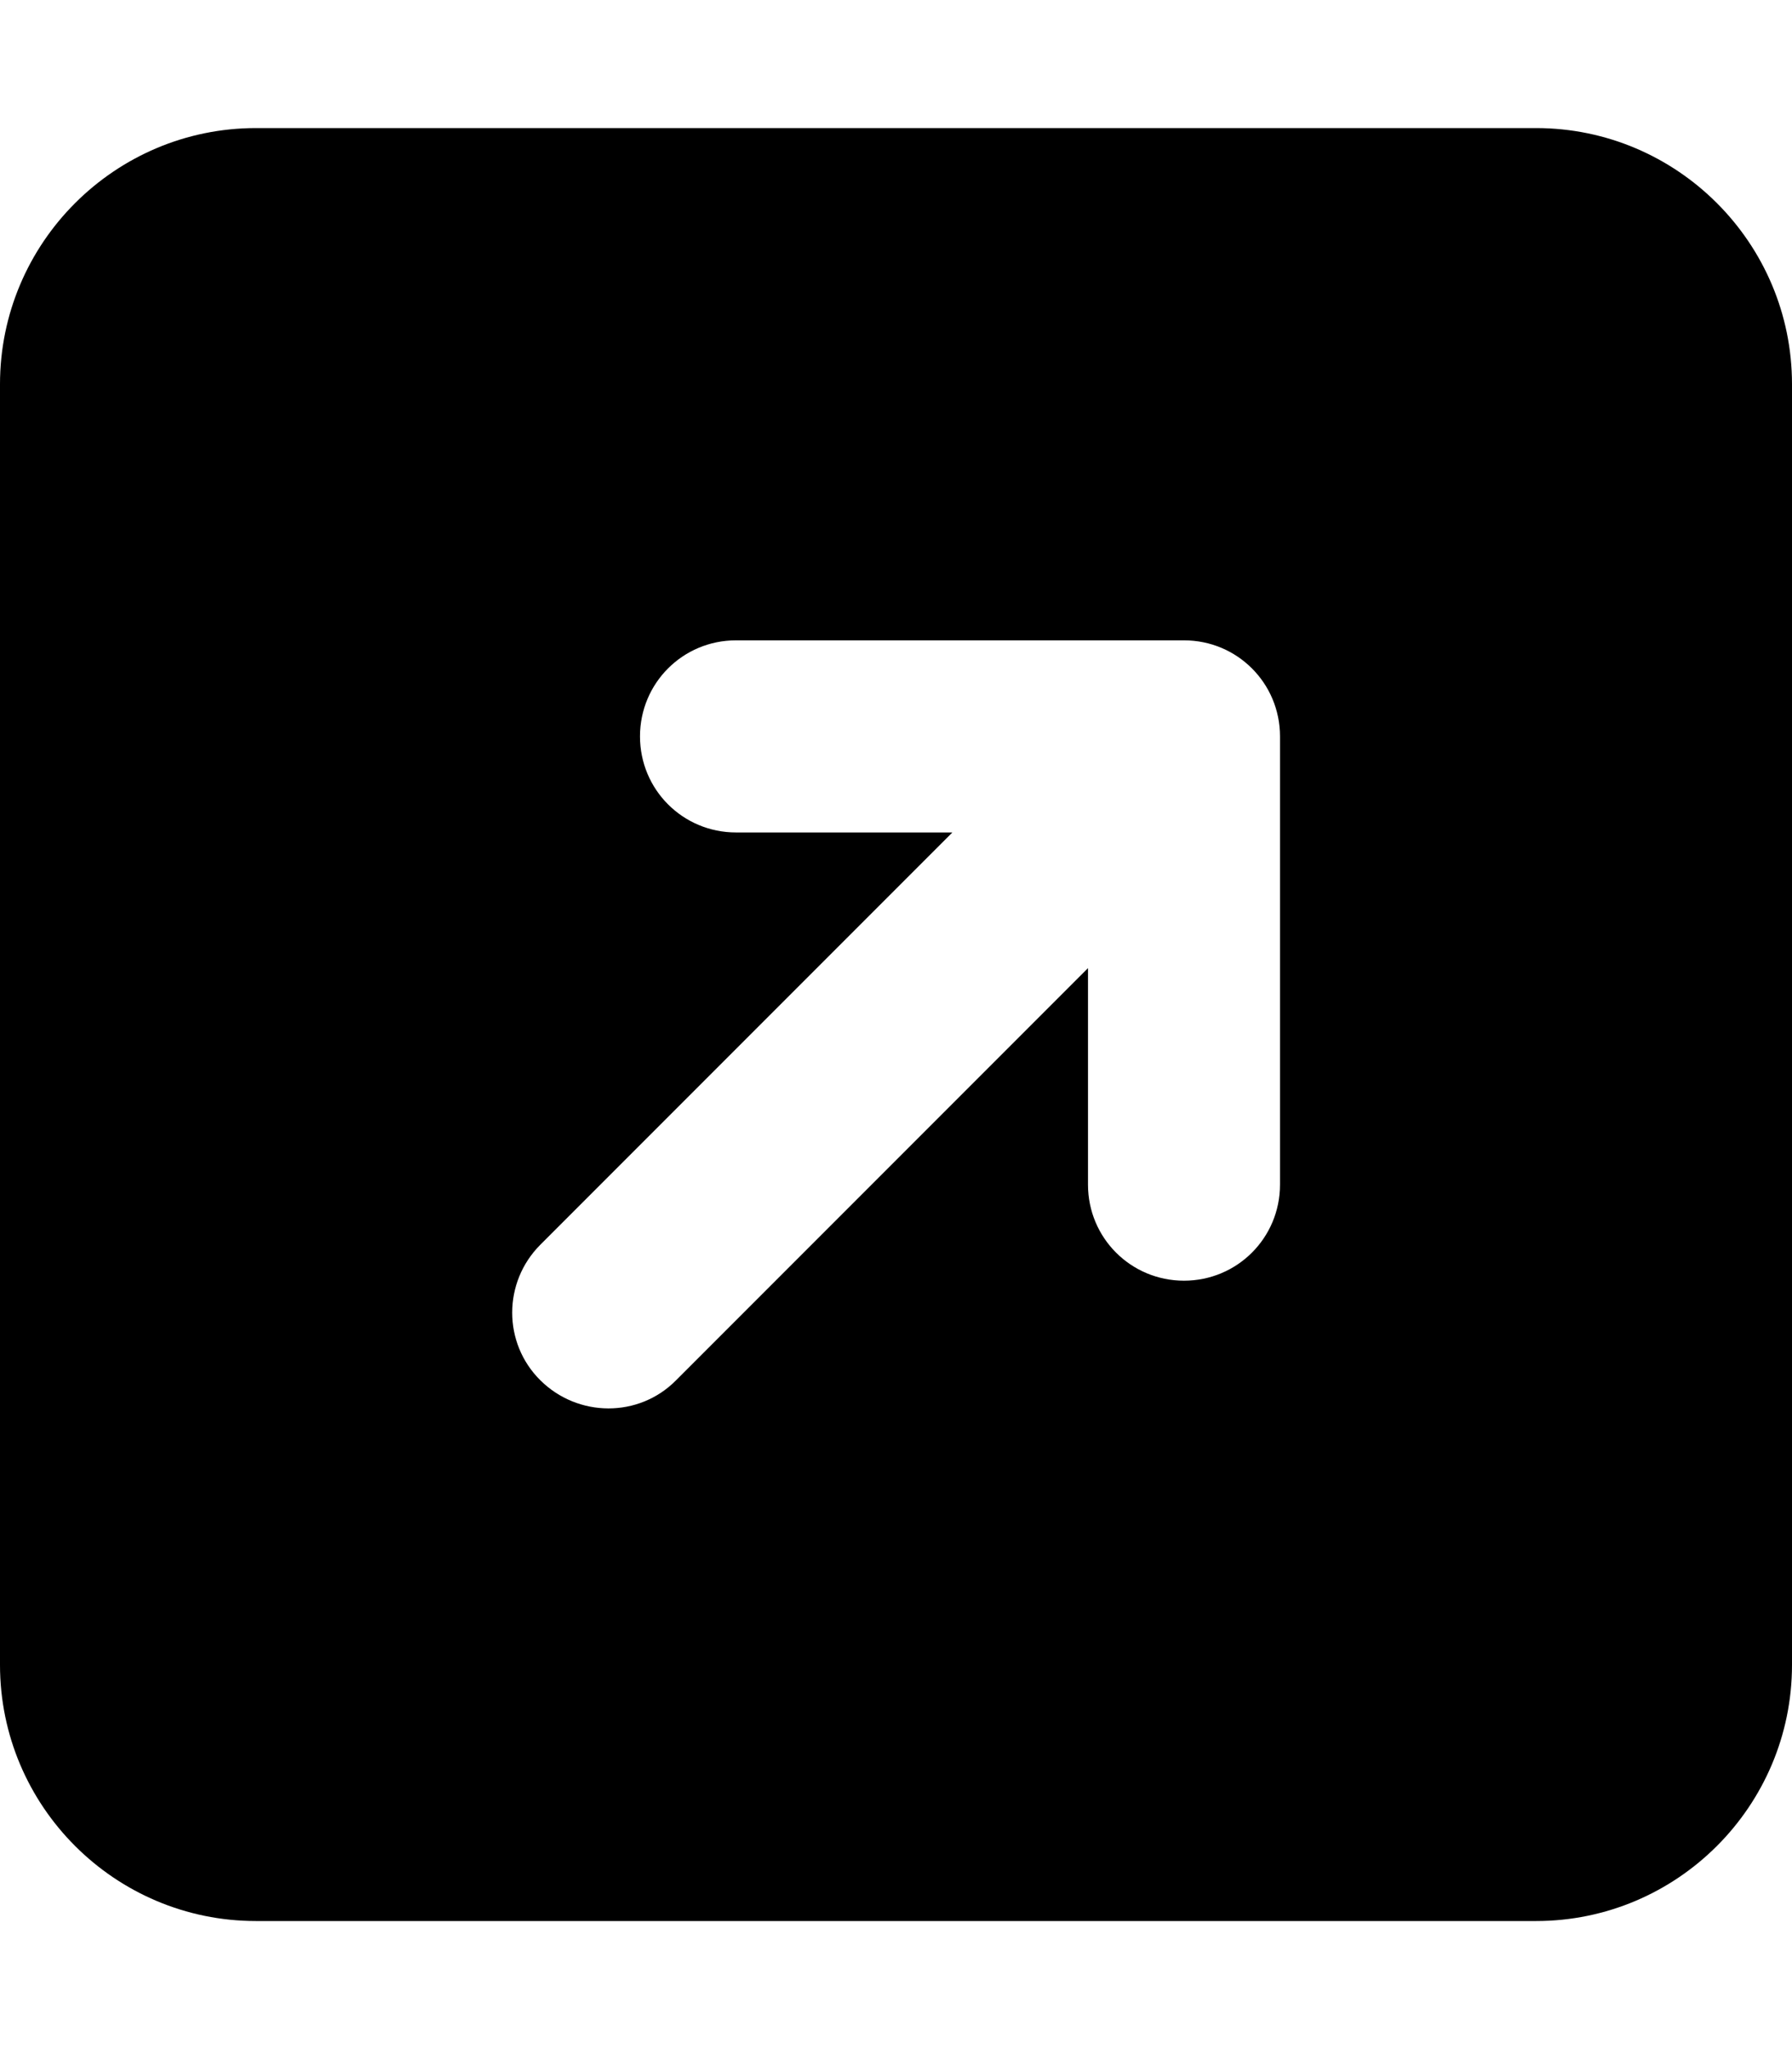 <svg xmlns="http://www.w3.org/2000/svg" viewBox="0 0 448 512"><!--! Font Awesome Free 7.1.0 by @fontawesome - https://fontawesome.com License - https://fontawesome.com/license/free (Icons: CC BY 4.0, Fonts: SIL OFL 1.1, Code: MIT License) Copyright 2025 Fonticons, Inc.--><path d="M384 32c35.3 0 64 28.7 64 64v320c0 35.3-28.7 64-64 64H64c-35.3 0-64-28.7-64-64V96c0-35.3 28.7-64 64-64zM272 296c0 13.3 10.7 24 24 24s24-10.7 24-24V184c0-13.3-10.7-24-24-24H184c-13.3 0-24 10.7-24 24s10.7 24 24 24h54.1l-103 103c-9.4 9.4-9.4 24.6 0 33.9s24.6 9.4 33.9 0l103-103z"/></svg>